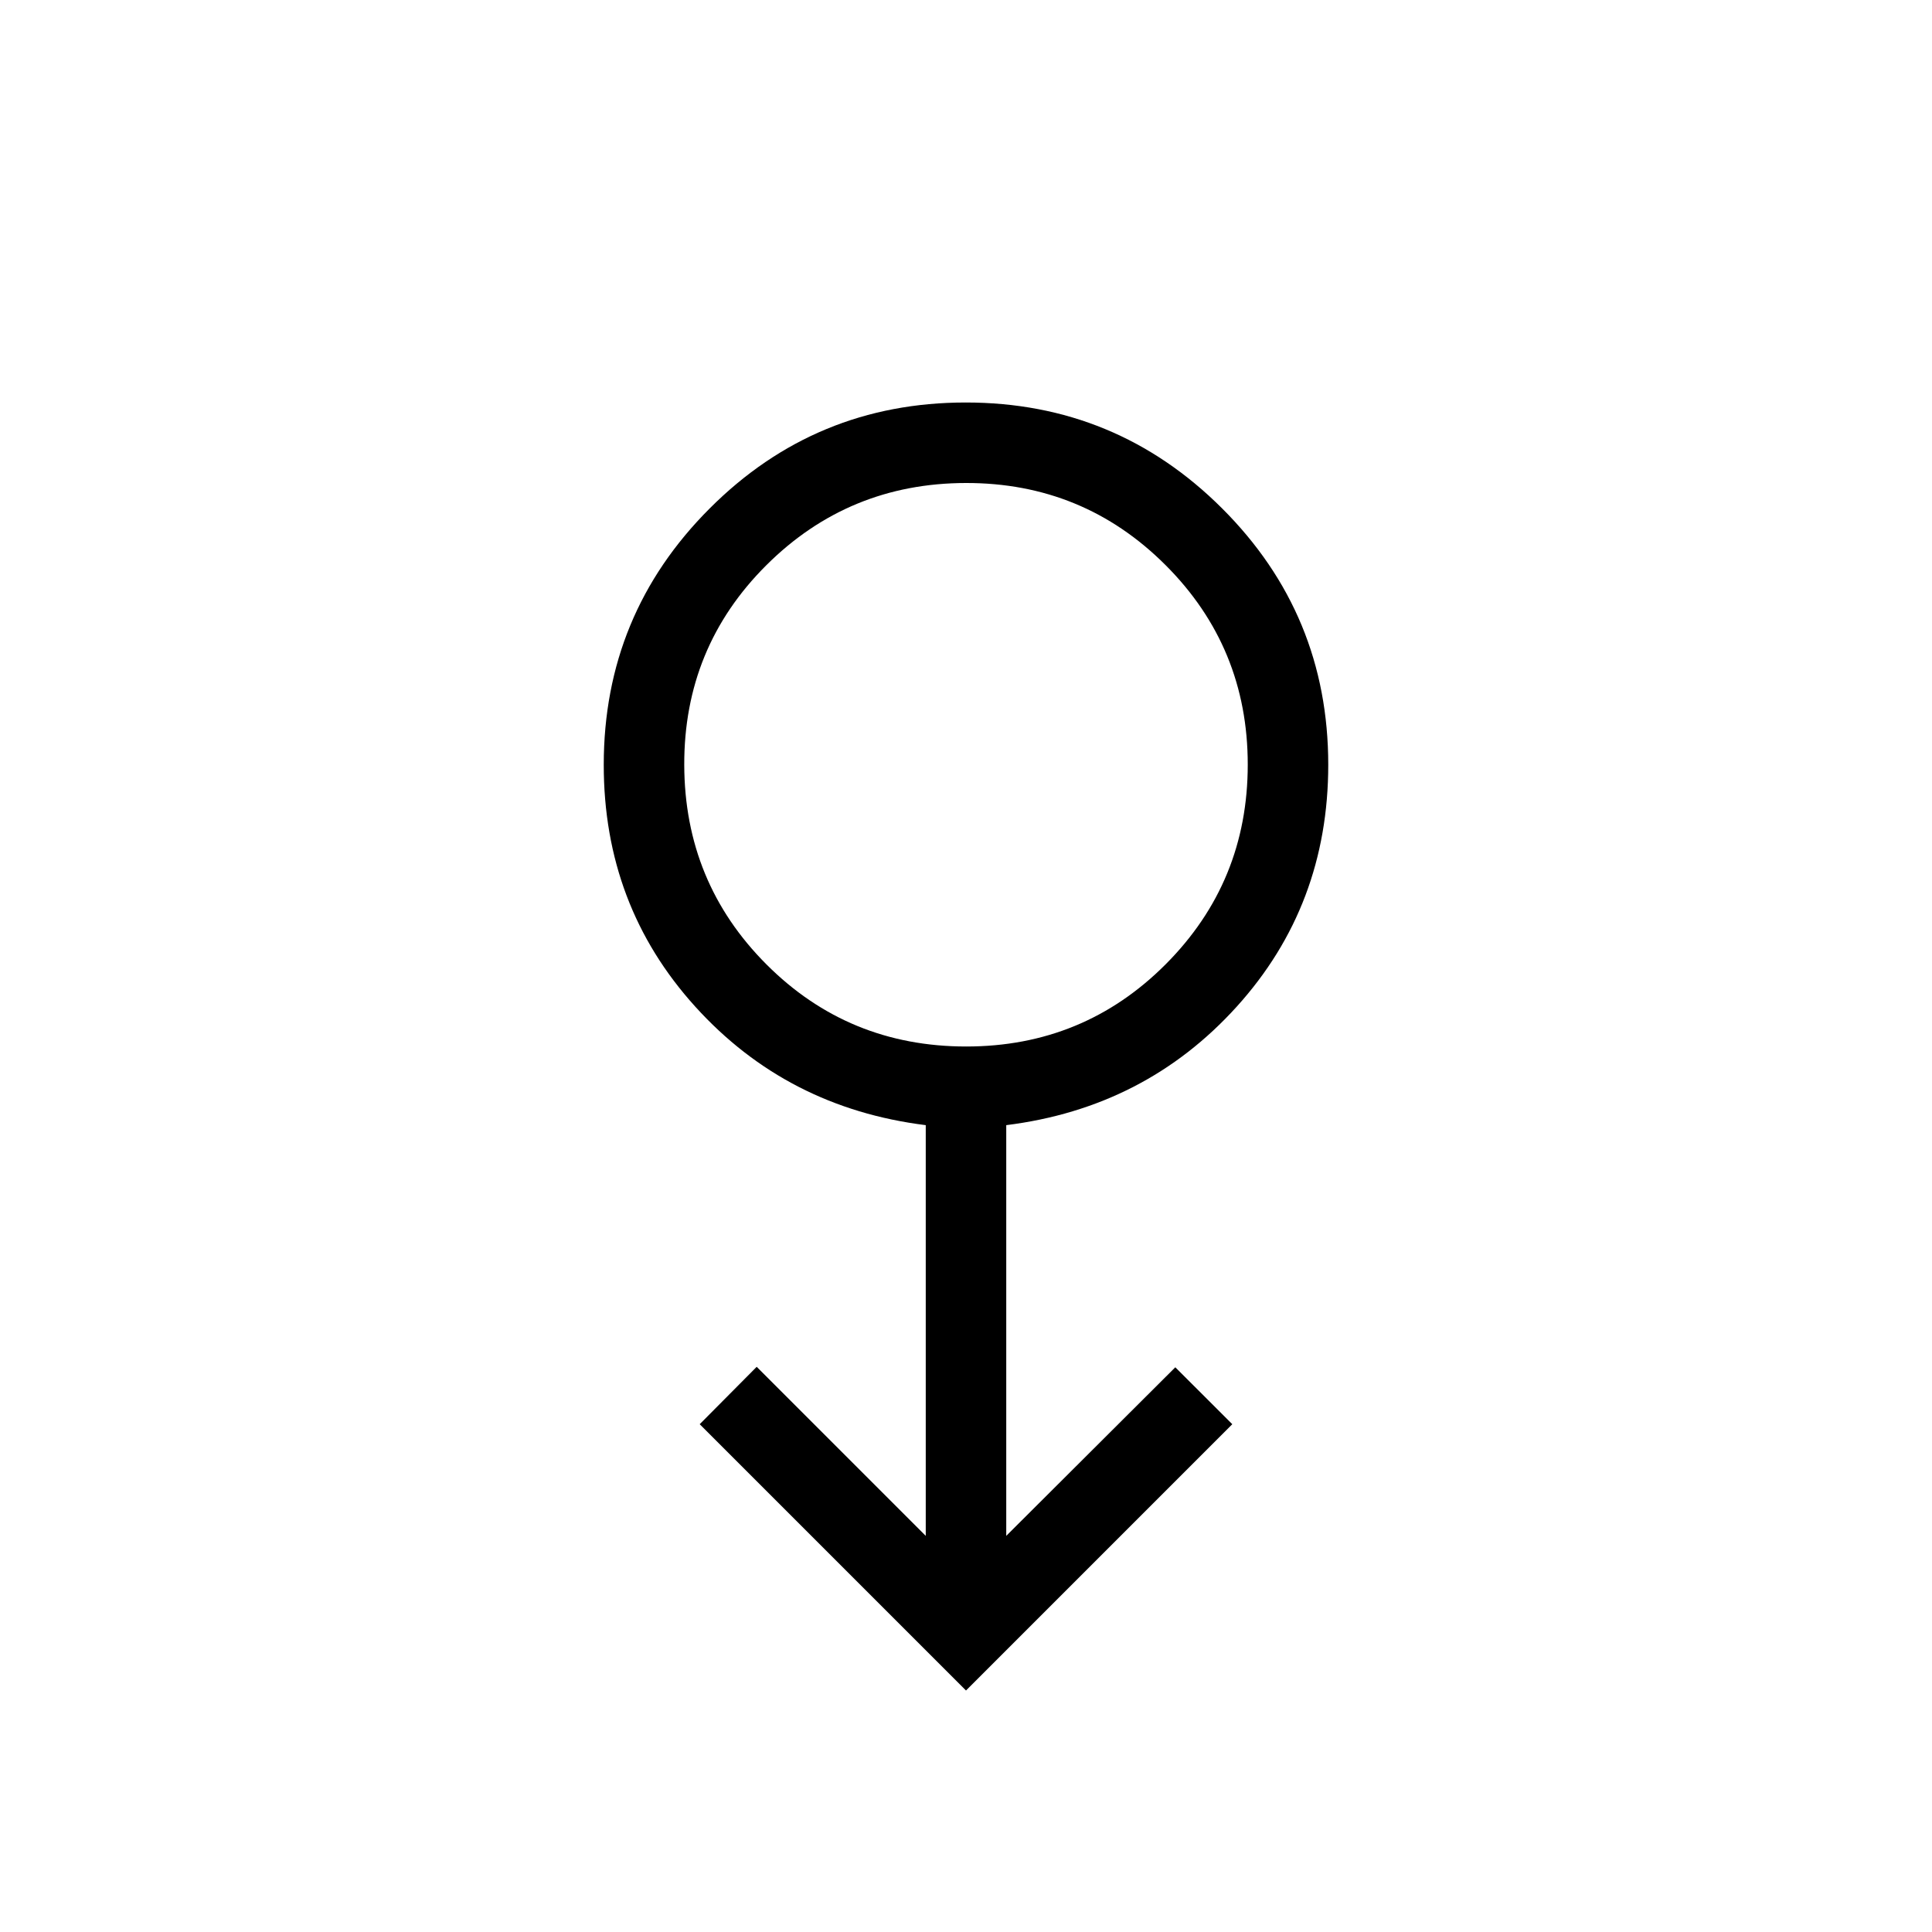 <svg xmlns="http://www.w3.org/2000/svg" width="3em" height="3em" viewBox="0 0 24 24"><path fill="currentColor" d="m12 21l-3.308-3.308l.708-.713l2.1 2.1v-5.102q-1.725-.215-2.863-1.472T7.5 9.5q0-1.868 1.316-3.184Q10.13 5 11.997 5t3.185 1.316T16.5 9.5q0 1.748-1.137 3.005T12.5 13.977v5.102l2.1-2.094l.708.707zm.002-8q1.46 0 2.479-1.022t1.019-2.48t-1.022-2.479T11.999 6t-2.48 1.022T8.5 9.502t1.022 2.479T12.002 13M12 9.5"/></svg>